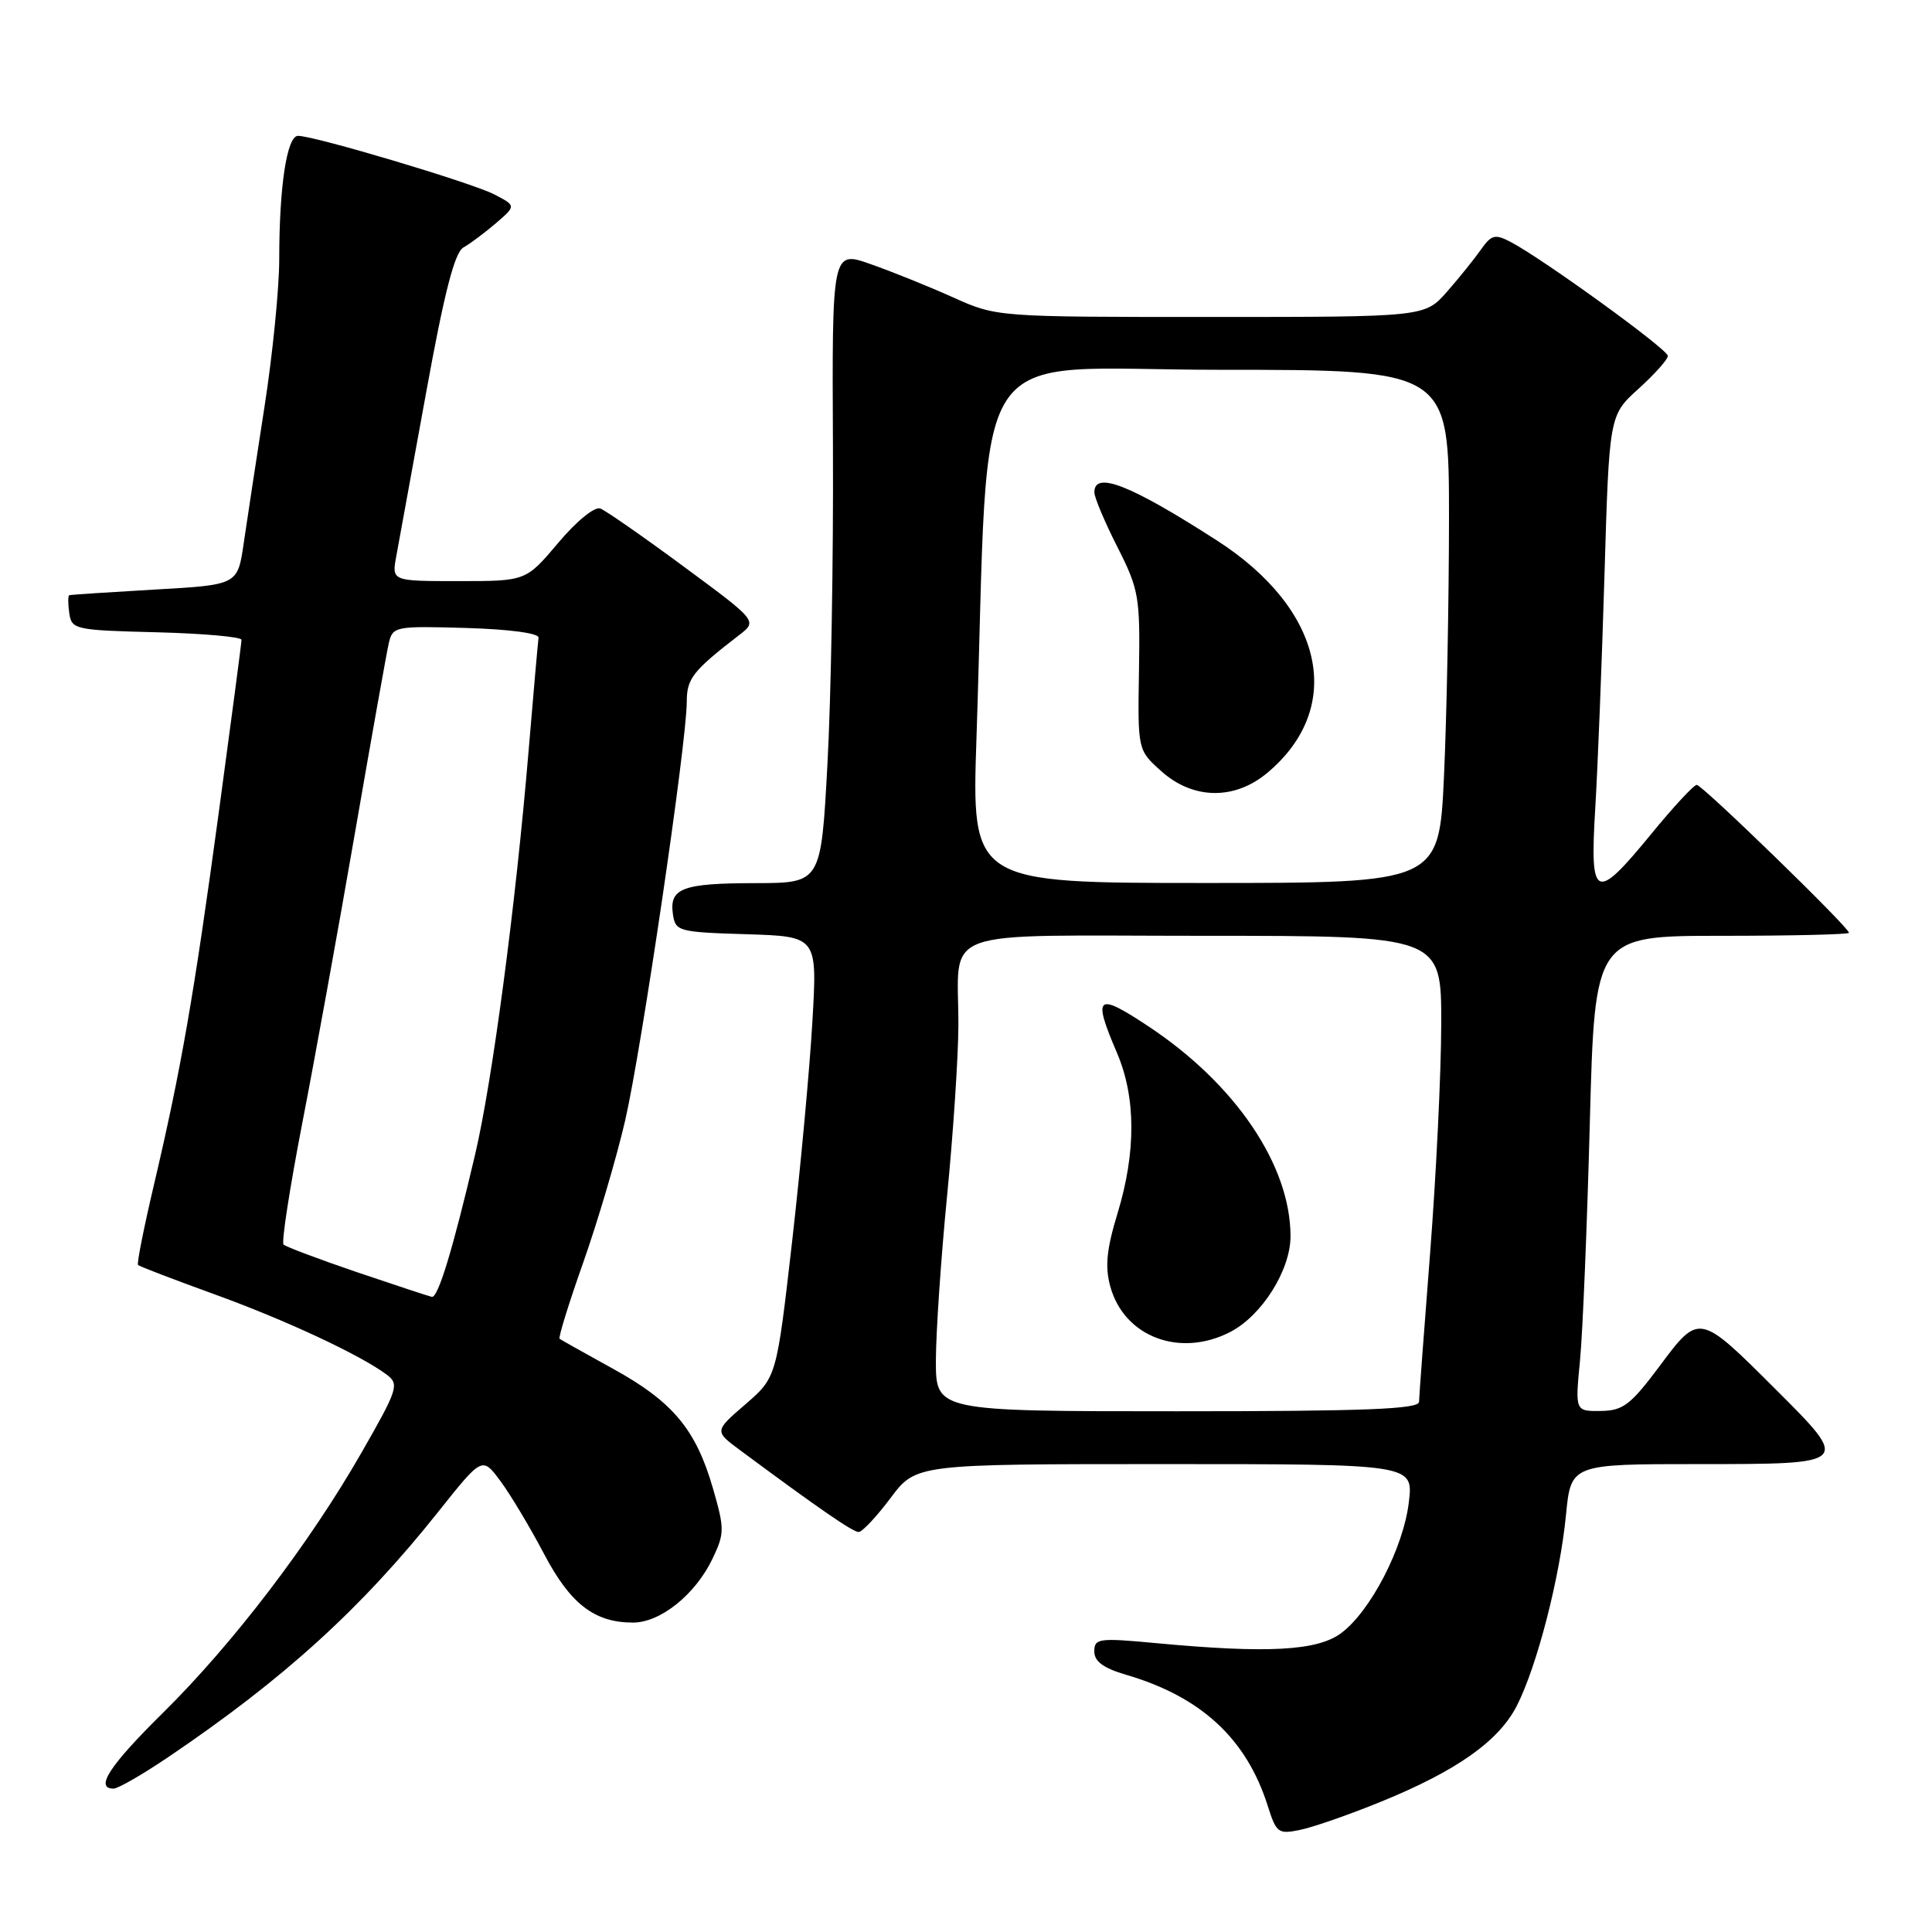 <?xml version="1.0" encoding="UTF-8" standalone="no"?>
<!DOCTYPE svg PUBLIC "-//W3C//DTD SVG 1.1//EN" "http://www.w3.org/Graphics/SVG/1.1/DTD/svg11.dtd" >
<svg xmlns="http://www.w3.org/2000/svg" xmlns:xlink="http://www.w3.org/1999/xlink" version="1.1" viewBox="0 0 256 256">
 <g >
 <path fill="currentColor"
d=" M 183.00 238.73 C 193.03 234.64 198.60 230.70 200.99 226.02 C 203.66 220.79 206.70 208.99 207.50 200.75 C 208.16 194.00 208.16 194.00 225.08 194.00 C 245.25 194.00 245.23 194.02 235.25 184.06 C 225.13 173.96 225.16 173.97 219.91 181.01 C 216.06 186.16 215.07 186.92 212.11 186.96 C 208.71 187.00 208.71 187.00 209.36 180.25 C 209.72 176.54 210.30 162.36 210.66 148.75 C 211.32 124.00 211.32 124.00 228.16 124.00 C 237.42 124.00 245.00 123.82 245.00 123.60 C 245.00 122.89 225.56 104.00 224.83 104.00 C 224.44 104.00 221.73 106.92 218.81 110.49 C 211.38 119.56 210.65 119.24 211.37 107.25 C 211.70 101.89 212.25 87.94 212.60 76.26 C 213.23 55.02 213.23 55.02 217.12 51.51 C 219.25 49.58 221.00 47.62 221.00 47.16 C 221.00 46.29 204.40 34.27 200.15 32.05 C 198.10 30.98 197.61 31.11 196.24 33.06 C 195.38 34.29 193.36 36.80 191.74 38.65 C 188.79 42.00 188.79 42.00 160.42 42.00 C 132.06 42.00 132.06 42.00 126.28 39.40 C 123.10 37.97 118.19 35.99 115.37 35.00 C 110.24 33.19 110.24 33.19 110.37 59.35 C 110.44 73.73 110.12 92.59 109.64 101.25 C 108.79 117.00 108.79 117.00 100.14 117.02 C 90.43 117.03 88.68 117.68 89.16 121.11 C 89.49 123.41 89.85 123.51 98.90 123.79 C 108.30 124.08 108.30 124.08 107.65 135.29 C 107.30 141.46 106.09 154.60 104.96 164.50 C 102.90 182.50 102.90 182.50 98.78 186.07 C 94.65 189.63 94.65 189.63 98.08 192.17 C 108.35 199.79 113.00 203.00 113.77 203.00 C 114.24 203.00 116.15 200.97 118.00 198.50 C 121.37 194.00 121.37 194.00 154.33 194.00 C 187.28 194.00 187.28 194.00 186.68 199.04 C 185.97 205.08 181.58 213.55 177.68 216.42 C 174.52 218.75 167.92 219.10 153.25 217.73 C 145.59 217.01 145.00 217.09 145.00 218.82 C 145.00 220.15 146.21 221.04 149.25 221.93 C 159.18 224.84 165.18 230.41 167.99 239.31 C 169.13 242.90 169.37 243.08 172.35 242.45 C 174.08 242.09 178.88 240.41 183.00 238.73 Z  M 22.30 232.82 C 37.59 222.49 47.88 213.14 58.13 200.25 C 63.90 193.00 63.90 193.00 66.31 196.25 C 67.64 198.04 70.21 202.34 72.04 205.81 C 75.55 212.52 78.75 215.00 83.87 215.00 C 87.53 215.00 92.17 211.26 94.44 206.48 C 96.01 203.18 96.01 202.55 94.47 197.22 C 92.22 189.41 89.14 185.72 81.23 181.37 C 77.53 179.33 74.34 177.54 74.15 177.40 C 73.96 177.25 75.36 172.72 77.27 167.32 C 79.18 161.92 81.68 153.45 82.83 148.50 C 85.01 139.03 91.00 98.37 91.00 92.99 C 91.00 89.91 91.79 88.90 97.93 84.16 C 100.37 82.29 100.37 82.29 90.62 75.09 C 85.26 71.13 80.27 67.66 79.55 67.38 C 78.80 67.09 76.39 69.05 73.96 71.94 C 69.69 77.00 69.69 77.00 60.80 77.00 C 51.91 77.00 51.91 77.00 52.50 73.75 C 52.83 71.96 54.60 62.22 56.45 52.10 C 58.87 38.77 60.24 33.44 61.41 32.79 C 62.29 32.30 64.22 30.85 65.71 29.58 C 68.40 27.26 68.40 27.26 65.45 25.74 C 62.42 24.19 41.68 18.00 39.49 18.00 C 38.02 18.00 37.00 24.67 37.00 34.33 C 37.00 38.21 36.12 47.03 35.04 53.94 C 33.97 60.85 32.73 68.97 32.29 72.00 C 31.49 77.50 31.49 77.50 20.49 78.12 C 14.45 78.47 9.36 78.80 9.18 78.87 C 9.00 78.94 9.00 80.01 9.18 81.25 C 9.49 83.41 9.94 83.51 20.75 83.78 C 26.94 83.94 32.00 84.39 32.00 84.78 C 32.00 85.18 30.65 95.40 29.01 107.50 C 25.68 132.04 24.00 141.66 20.42 156.90 C 19.07 162.62 18.11 167.45 18.29 167.62 C 18.47 167.80 22.96 169.52 28.28 171.45 C 37.80 174.89 47.79 179.55 51.27 182.17 C 52.93 183.42 52.70 184.11 47.89 192.50 C 41.03 204.49 30.85 217.83 21.58 226.97 C 14.51 233.95 12.52 237.00 15.05 237.00 C 15.64 237.00 18.90 235.12 22.30 232.82 Z  M 124.01 180.25 C 124.02 176.54 124.68 166.75 125.49 158.50 C 126.30 150.25 126.97 140.12 126.99 136.00 C 127.05 122.66 123.40 124.00 159.62 124.00 C 191.00 124.00 191.00 124.00 190.97 135.75 C 190.96 142.21 190.29 155.82 189.50 166.00 C 188.71 176.18 188.04 185.06 188.03 185.75 C 188.01 186.72 180.92 187.00 156.00 187.00 C 124.00 187.00 124.00 187.00 124.01 180.25 Z  M 163.02 176.49 C 167.21 174.32 171.00 168.30 171.00 163.81 C 171.00 154.41 163.70 143.63 152.18 136.00 C 145.29 131.43 144.74 131.89 148.00 139.50 C 150.52 145.38 150.55 152.65 148.08 160.77 C 146.62 165.56 146.40 167.85 147.12 170.47 C 148.96 177.15 156.34 179.94 163.02 176.49 Z  M 129.39 97.75 C 131.20 43.45 127.52 49.00 161.63 49.00 C 192.00 49.00 192.00 49.00 192.00 68.75 C 191.99 79.61 191.70 94.91 191.34 102.75 C 190.69 117.00 190.69 117.00 159.72 117.00 C 128.74 117.00 128.74 117.00 129.39 97.75 Z  M 167.96 102.38 C 178.26 93.71 175.44 80.75 161.27 71.63 C 149.76 64.22 144.98 62.35 145.01 65.25 C 145.02 65.94 146.39 69.19 148.06 72.48 C 150.91 78.10 151.08 79.09 150.92 88.92 C 150.75 99.39 150.75 99.39 153.89 102.20 C 158.11 105.97 163.61 106.04 167.96 102.38 Z  M 47.30 168.57 C 42.25 166.85 37.87 165.20 37.57 164.91 C 37.28 164.61 38.39 157.43 40.03 148.94 C 41.68 140.45 44.82 123.15 47.01 110.50 C 49.20 97.85 51.23 86.47 51.52 85.21 C 52.04 83.00 52.36 82.94 61.78 83.21 C 67.53 83.38 71.44 83.91 71.36 84.50 C 71.28 85.05 70.69 91.80 70.04 99.50 C 68.33 119.94 65.24 143.27 62.95 153.00 C 60.01 165.53 58.04 172.02 57.22 171.84 C 56.82 171.76 52.36 170.28 47.30 168.57 Z "/>
</g>
</svg>